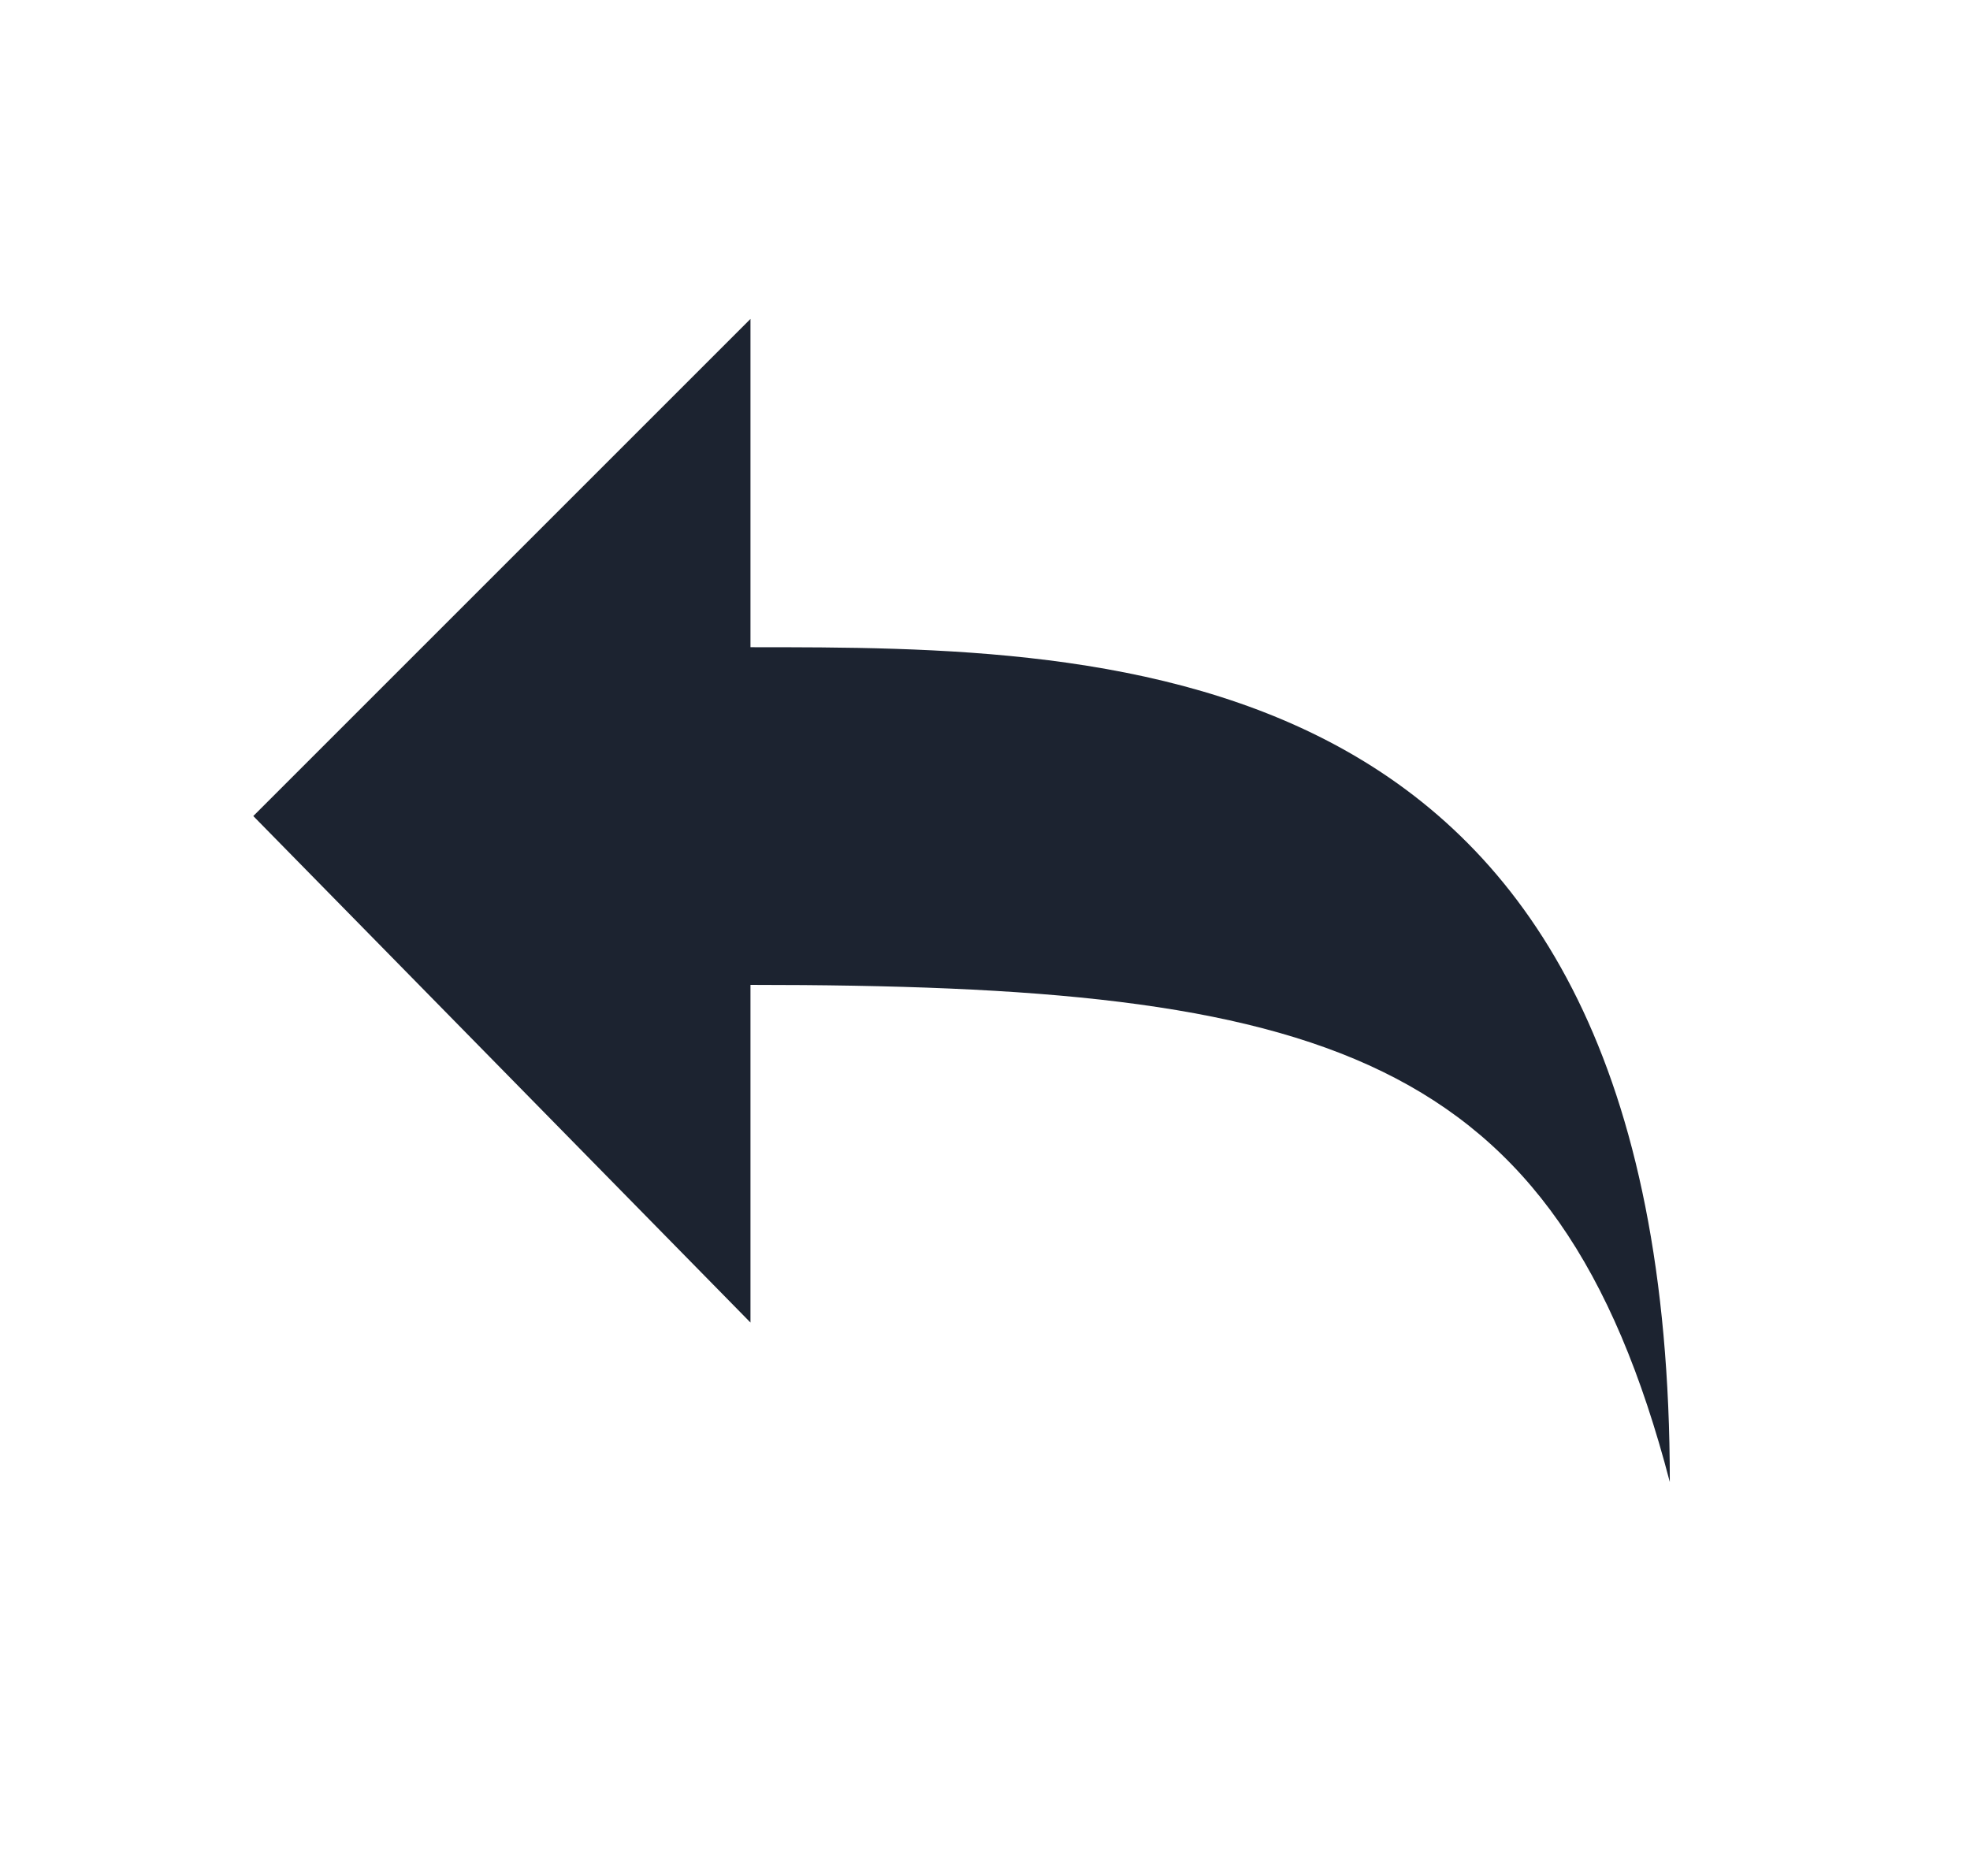 <?xml version="1.0" encoding="utf-8"?>
<!-- Generator: Adobe Illustrator 24.1.2, SVG Export Plug-In . SVG Version: 6.00 Build 0)  -->
<svg version="1.1" id="Layer_1" xmlns="http://www.w3.org/2000/svg" xmlns:xlink="http://www.w3.org/1999/xlink" x="0px" y="0px"
	 viewBox="0 0 21 20" style="enable-background:new 0 0 21 20;" xml:space="preserve">
<style type="text/css">
	.st0{fill:#1C2330;}
</style>
<path class="st0" d="M8,6.9V3.4L2.7,8.7L8,14.1v-3.6c6.1,0,8.6,0.7,9.8,5.3C17.8,6.9,11.9,6.9,8,6.9z"/>
</svg>
